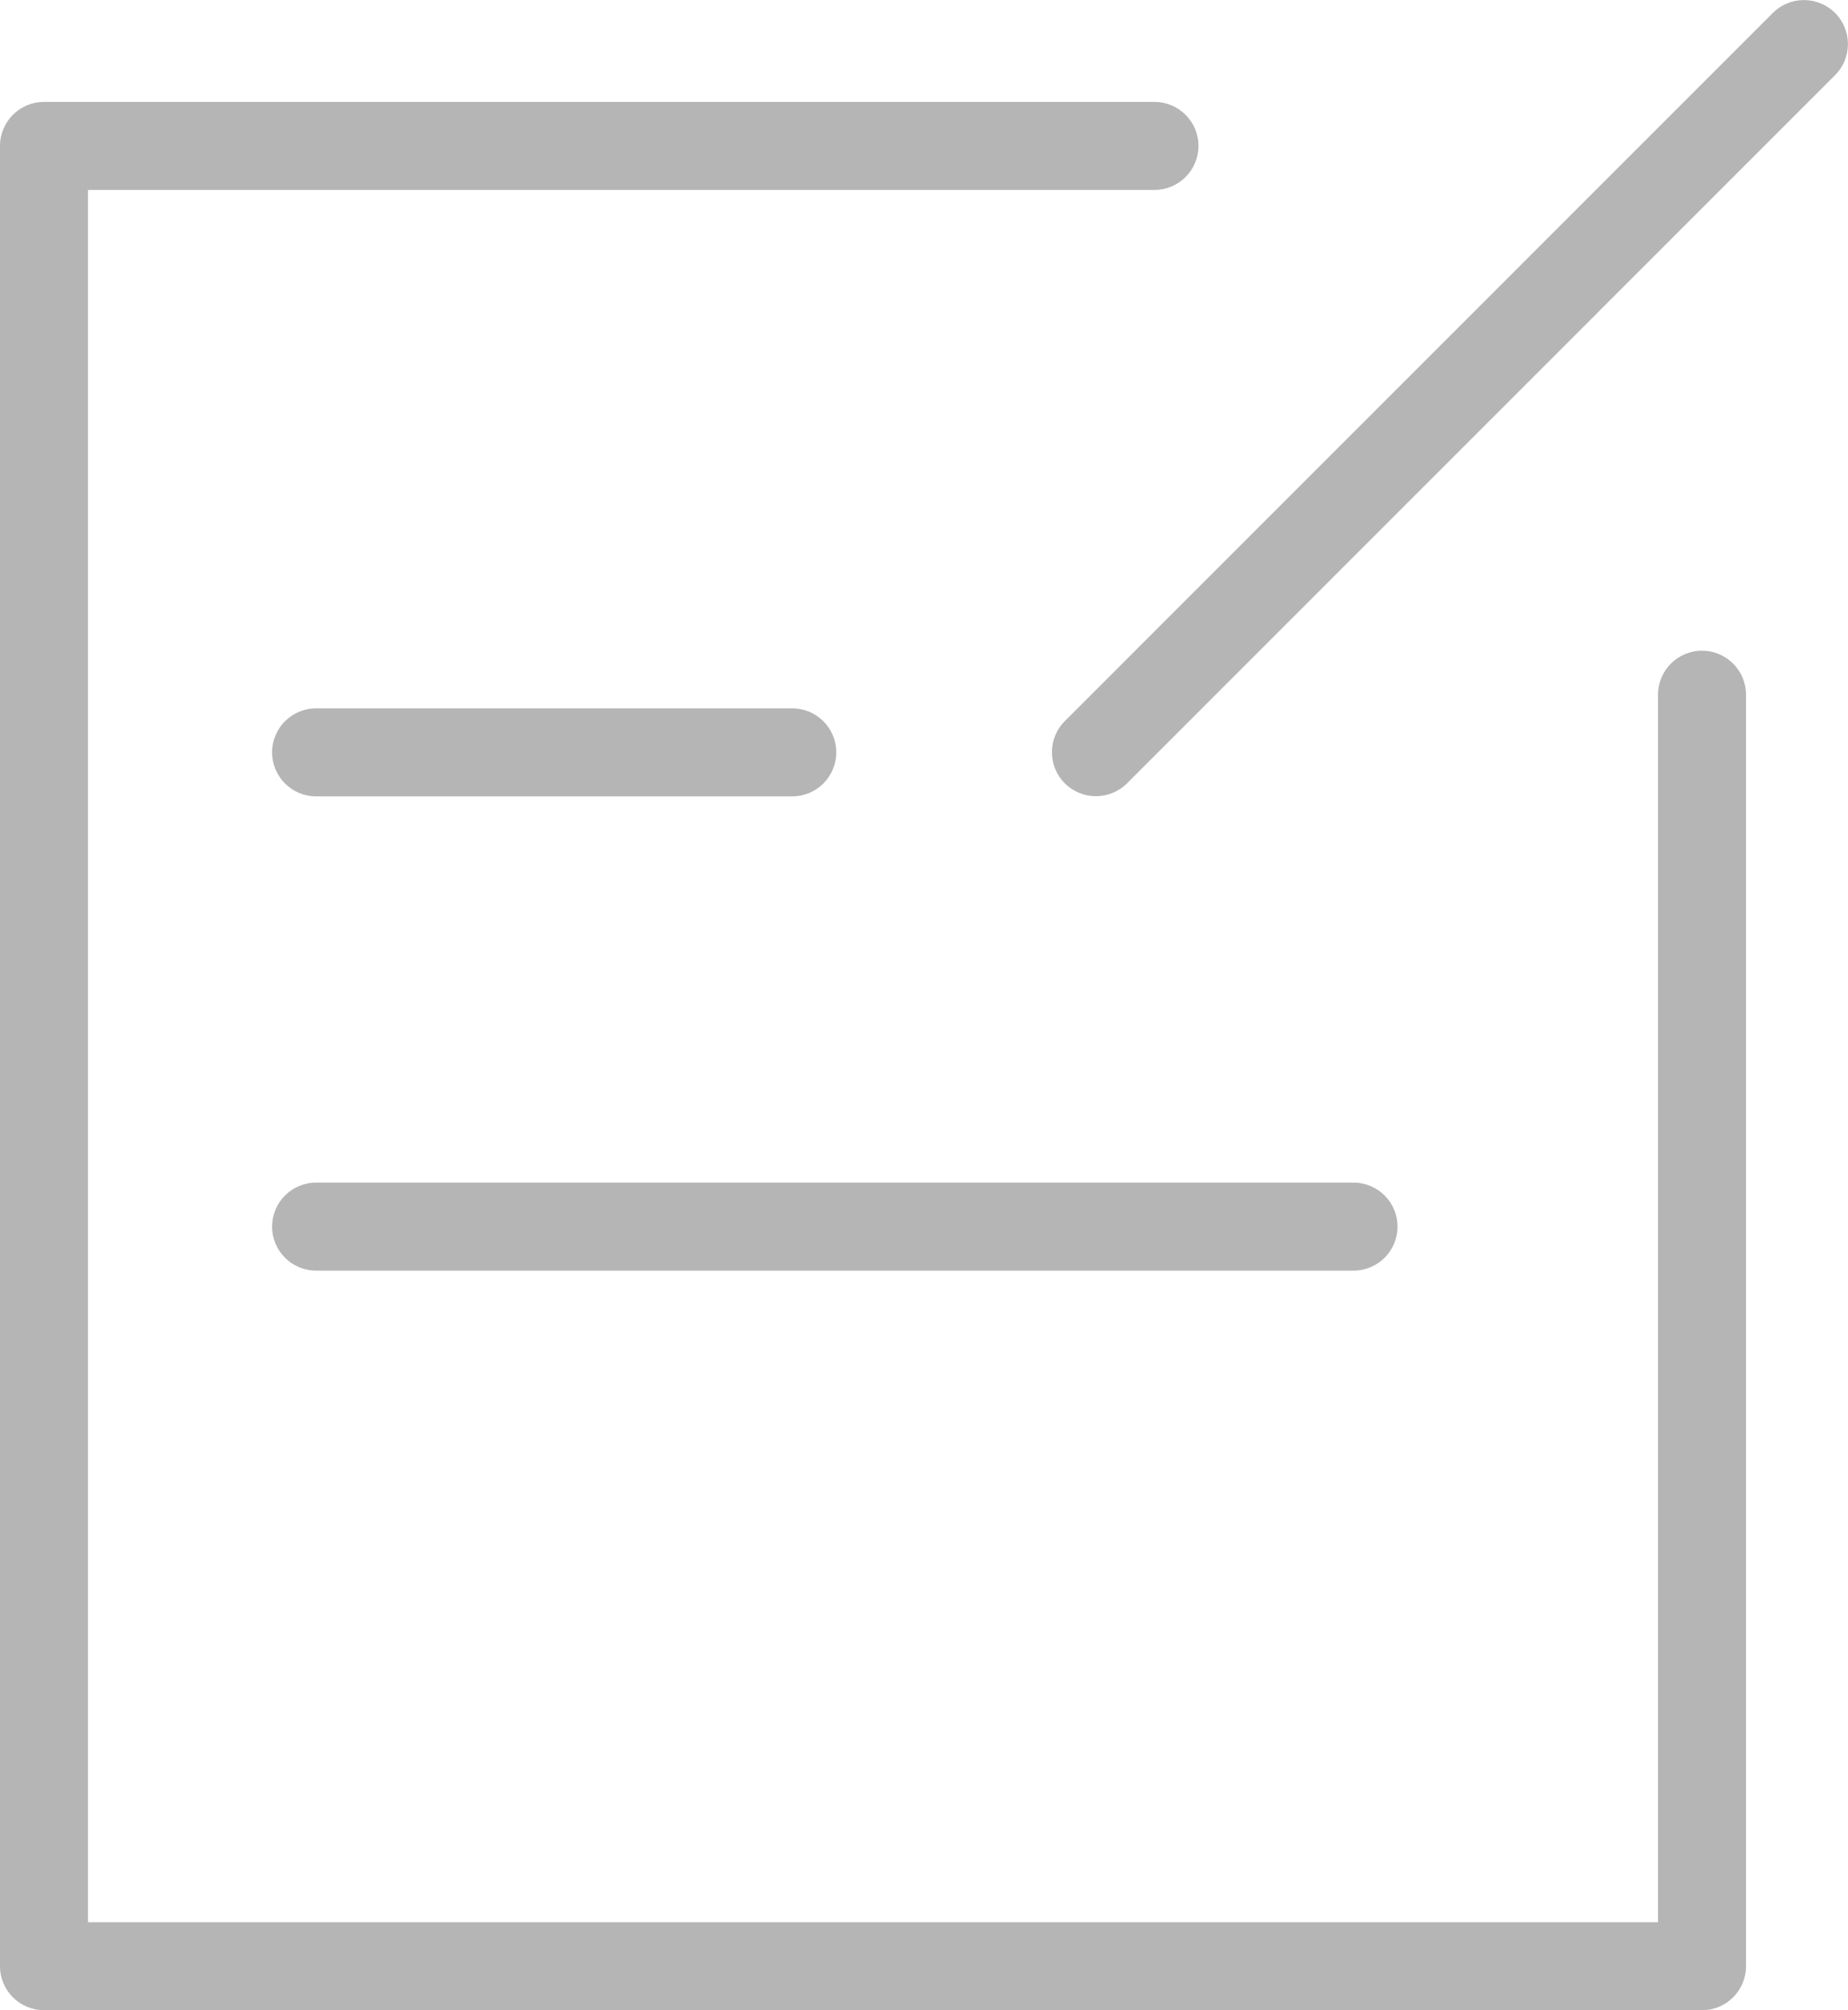 <?xml version="1.0" encoding="utf-8"?>
<!-- Generator: Adobe Illustrator 16.0.0, SVG Export Plug-In . SVG Version: 6.00 Build 0)  -->
<!DOCTYPE svg PUBLIC "-//W3C//DTD SVG 1.1//EN" "http://www.w3.org/Graphics/SVG/1.1/DTD/svg11.dtd">
<svg version="1.1" id="图层_1" xmlns="http://www.w3.org/2000/svg" xmlns:xlink="http://www.w3.org/1999/xlink" x="0px" y="0px"
	 width="21px" height="22.842px" viewBox="0 0 21 22.842" enable-background="new 0 0 21 22.842" xml:space="preserve">
<g>
	<g>
		<path fill="#B5B5B6" d="M19.341,22.842H0.5c-0.276,0-0.5-0.224-0.5-0.5V1.658c0-0.276,0.224-0.5,0.5-0.5h12.619
			c0.276,0,0.5,0.224,0.5,0.5s-0.224,0.5-0.5,0.5H1v19.684h17.841V7.894c0-0.276,0.224-0.5,0.5-0.5s0.5,0.224,0.5,0.5v14.448
			C19.841,22.618,19.617,22.842,19.341,22.842z"/>
	</g>
	<g>
		<path fill="#B5B5B6" d="M9.003,9.049H3.592c-0.276,0-0.5-0.224-0.5-0.5s0.224-0.5,0.5-0.5h5.411c0.276,0,0.5,0.224,0.5,0.5
			S9.279,9.049,9.003,9.049z"/>
	</g>
	<g>
		<path fill="#B5B5B6" d="M15.381,14.438H3.592c-0.276,0-0.5-0.224-0.5-0.5s0.224-0.5,0.5-0.5h11.789c0.276,0,0.5,0.224,0.5,0.5
			S15.657,14.438,15.381,14.438z"/>
	</g>
	<g>
		<path fill="#B5B5B6" d="M12.454,9.047c-0.128,0-0.256-0.049-0.354-0.146c-0.195-0.195-0.195-0.512,0-0.707l8.046-8.047
			c0.195-0.195,0.512-0.195,0.707,0s0.195,0.512,0,0.707L12.808,8.9C12.71,8.998,12.582,9.047,12.454,9.047z"/>
	</g>
</g>
</svg>

